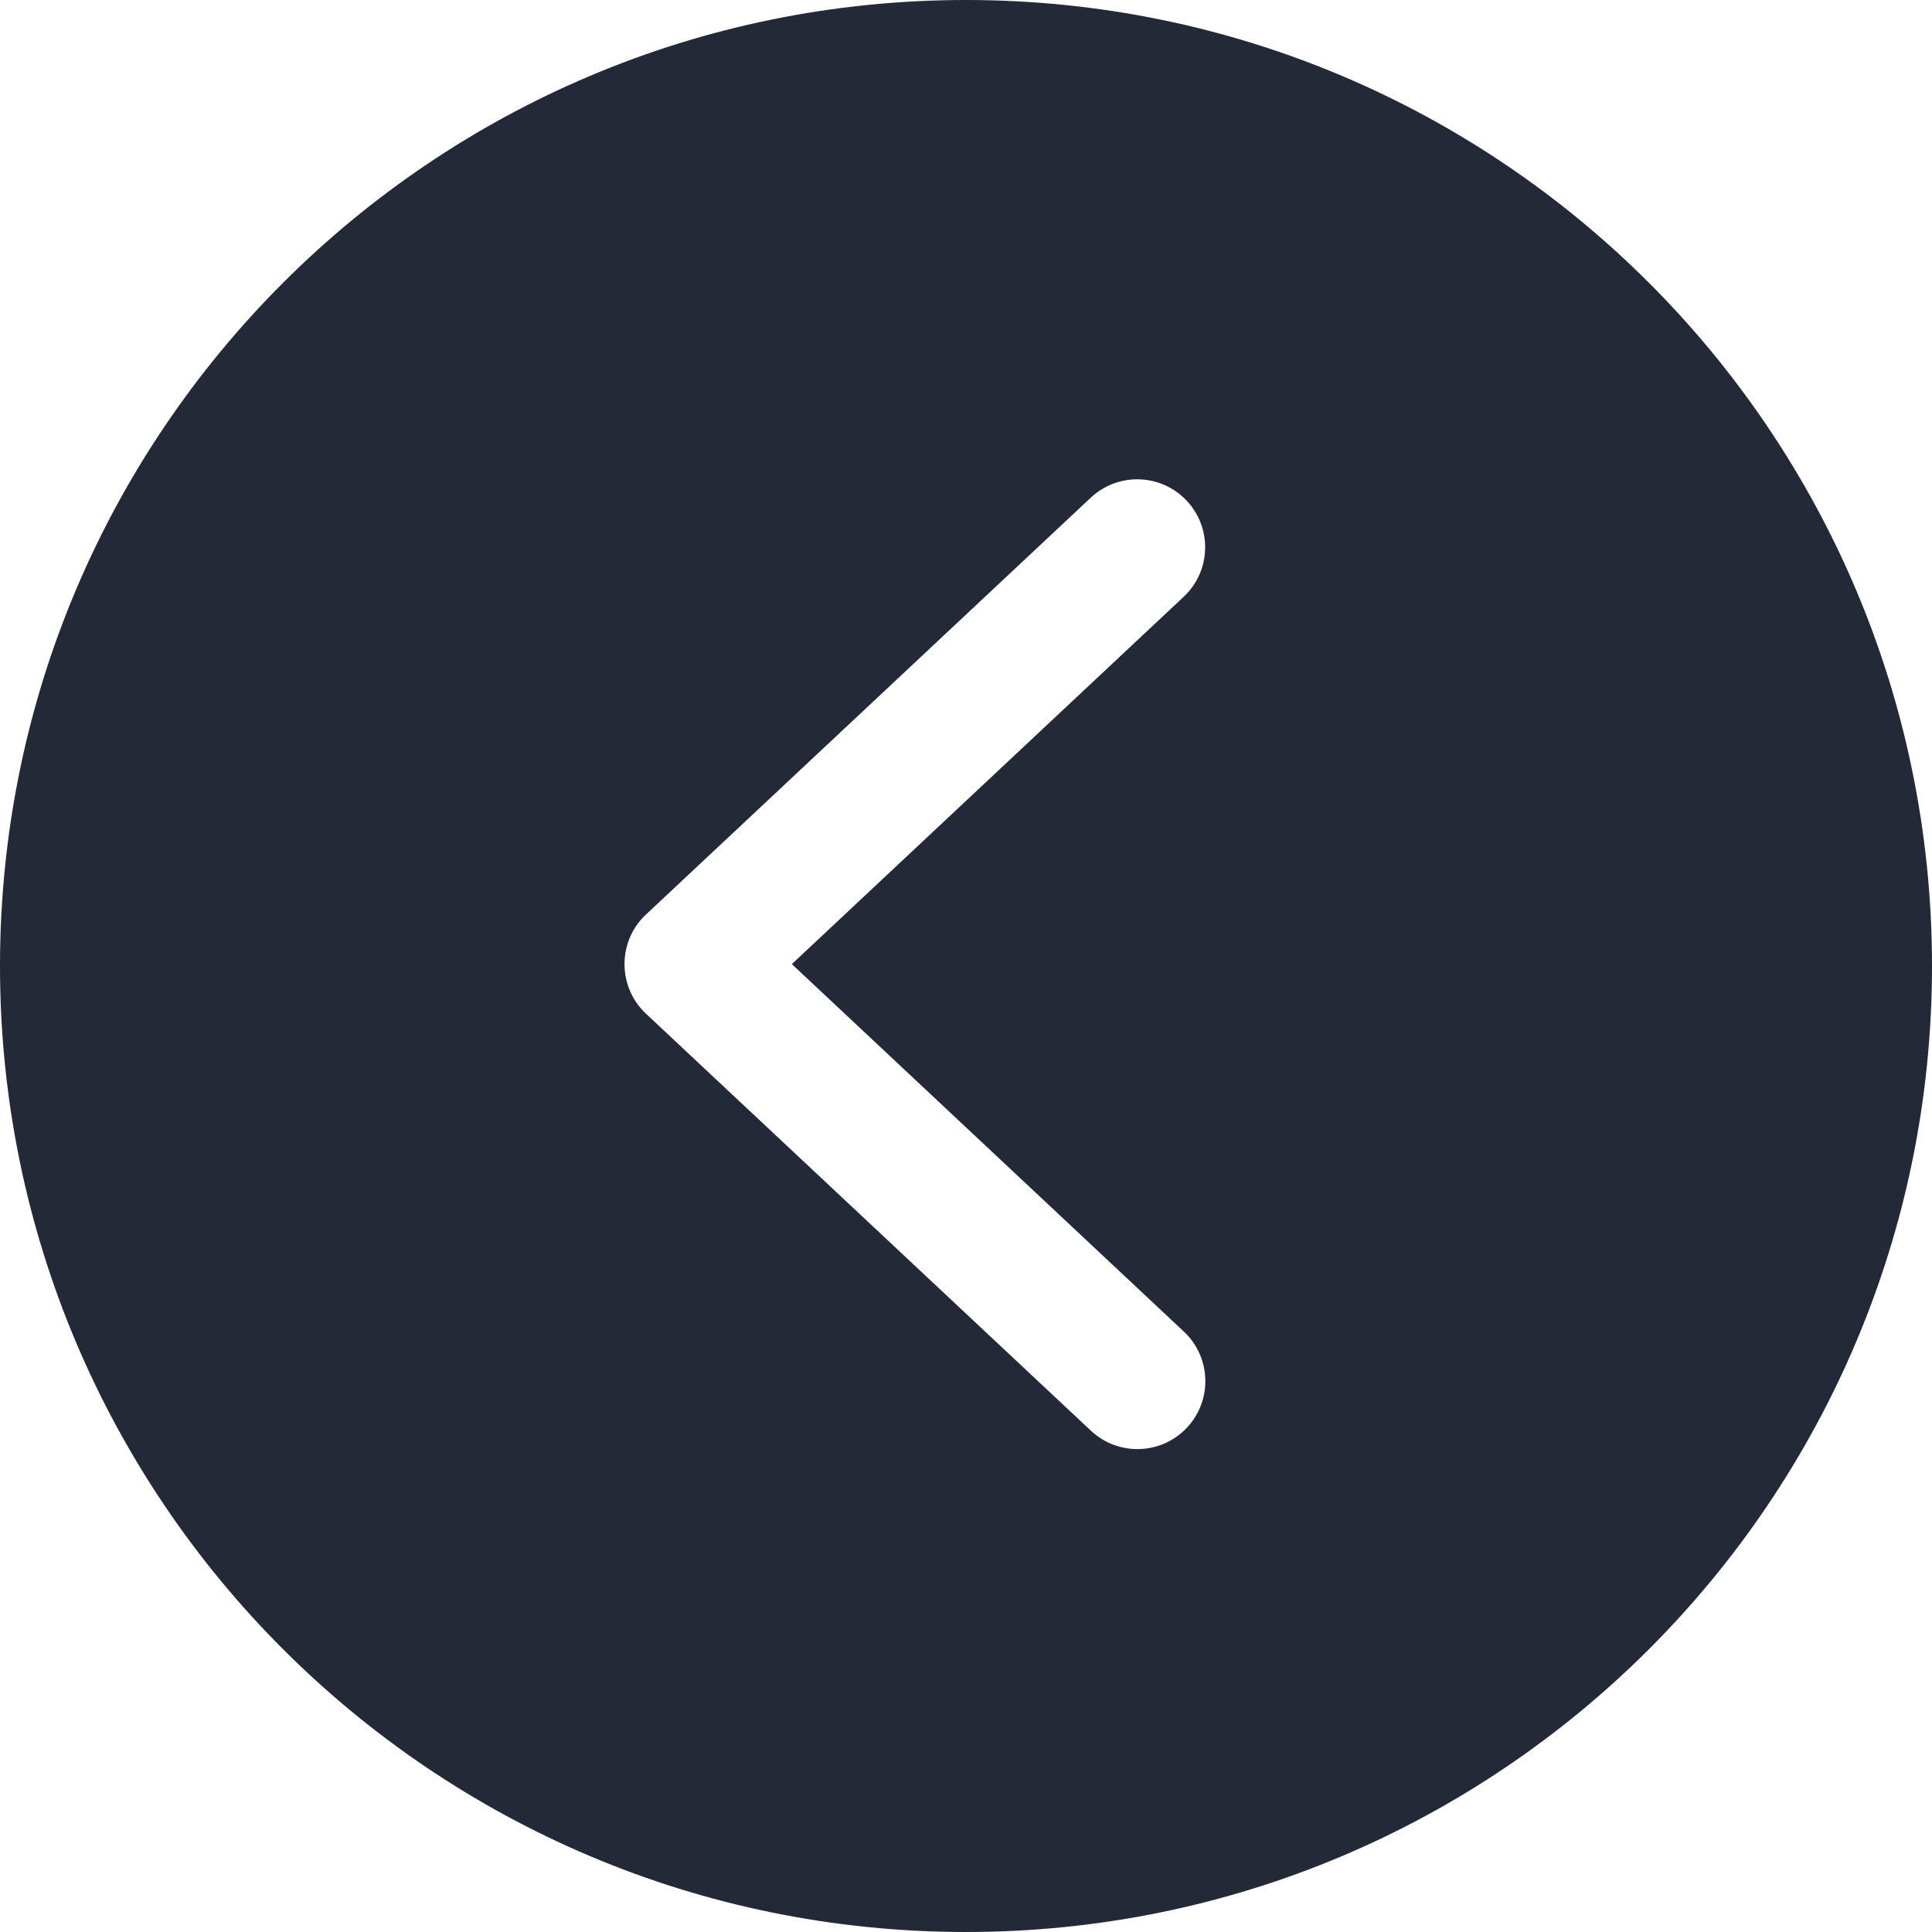 <svg width="48" height="48" viewBox="0 0 48 48" fill="none" xmlns="http://www.w3.org/2000/svg">
<path fill-rule="evenodd" clip-rule="evenodd" d="M0 24C0 10.744 10.744 0 24 0C37.256 0 48 10.744 48 24C48 37.256 37.256 48 24 48C10.744 48 0 37.256 0 24ZM27.103 35.545C27.783 36.183 28.852 36.15 29.489 35.47C30.127 34.791 30.094 33.722 29.414 33.084L19.673 23.953L29.409 14.826C30.089 14.189 30.122 13.12 29.484 12.441C28.847 11.761 27.778 11.728 27.098 12.366L16.045 22.725C15.708 23.039 15.516 23.484 15.516 23.953C15.516 24.422 15.708 24.867 16.05 25.186L27.103 35.545Z" fill="#242937"/>
</svg>
